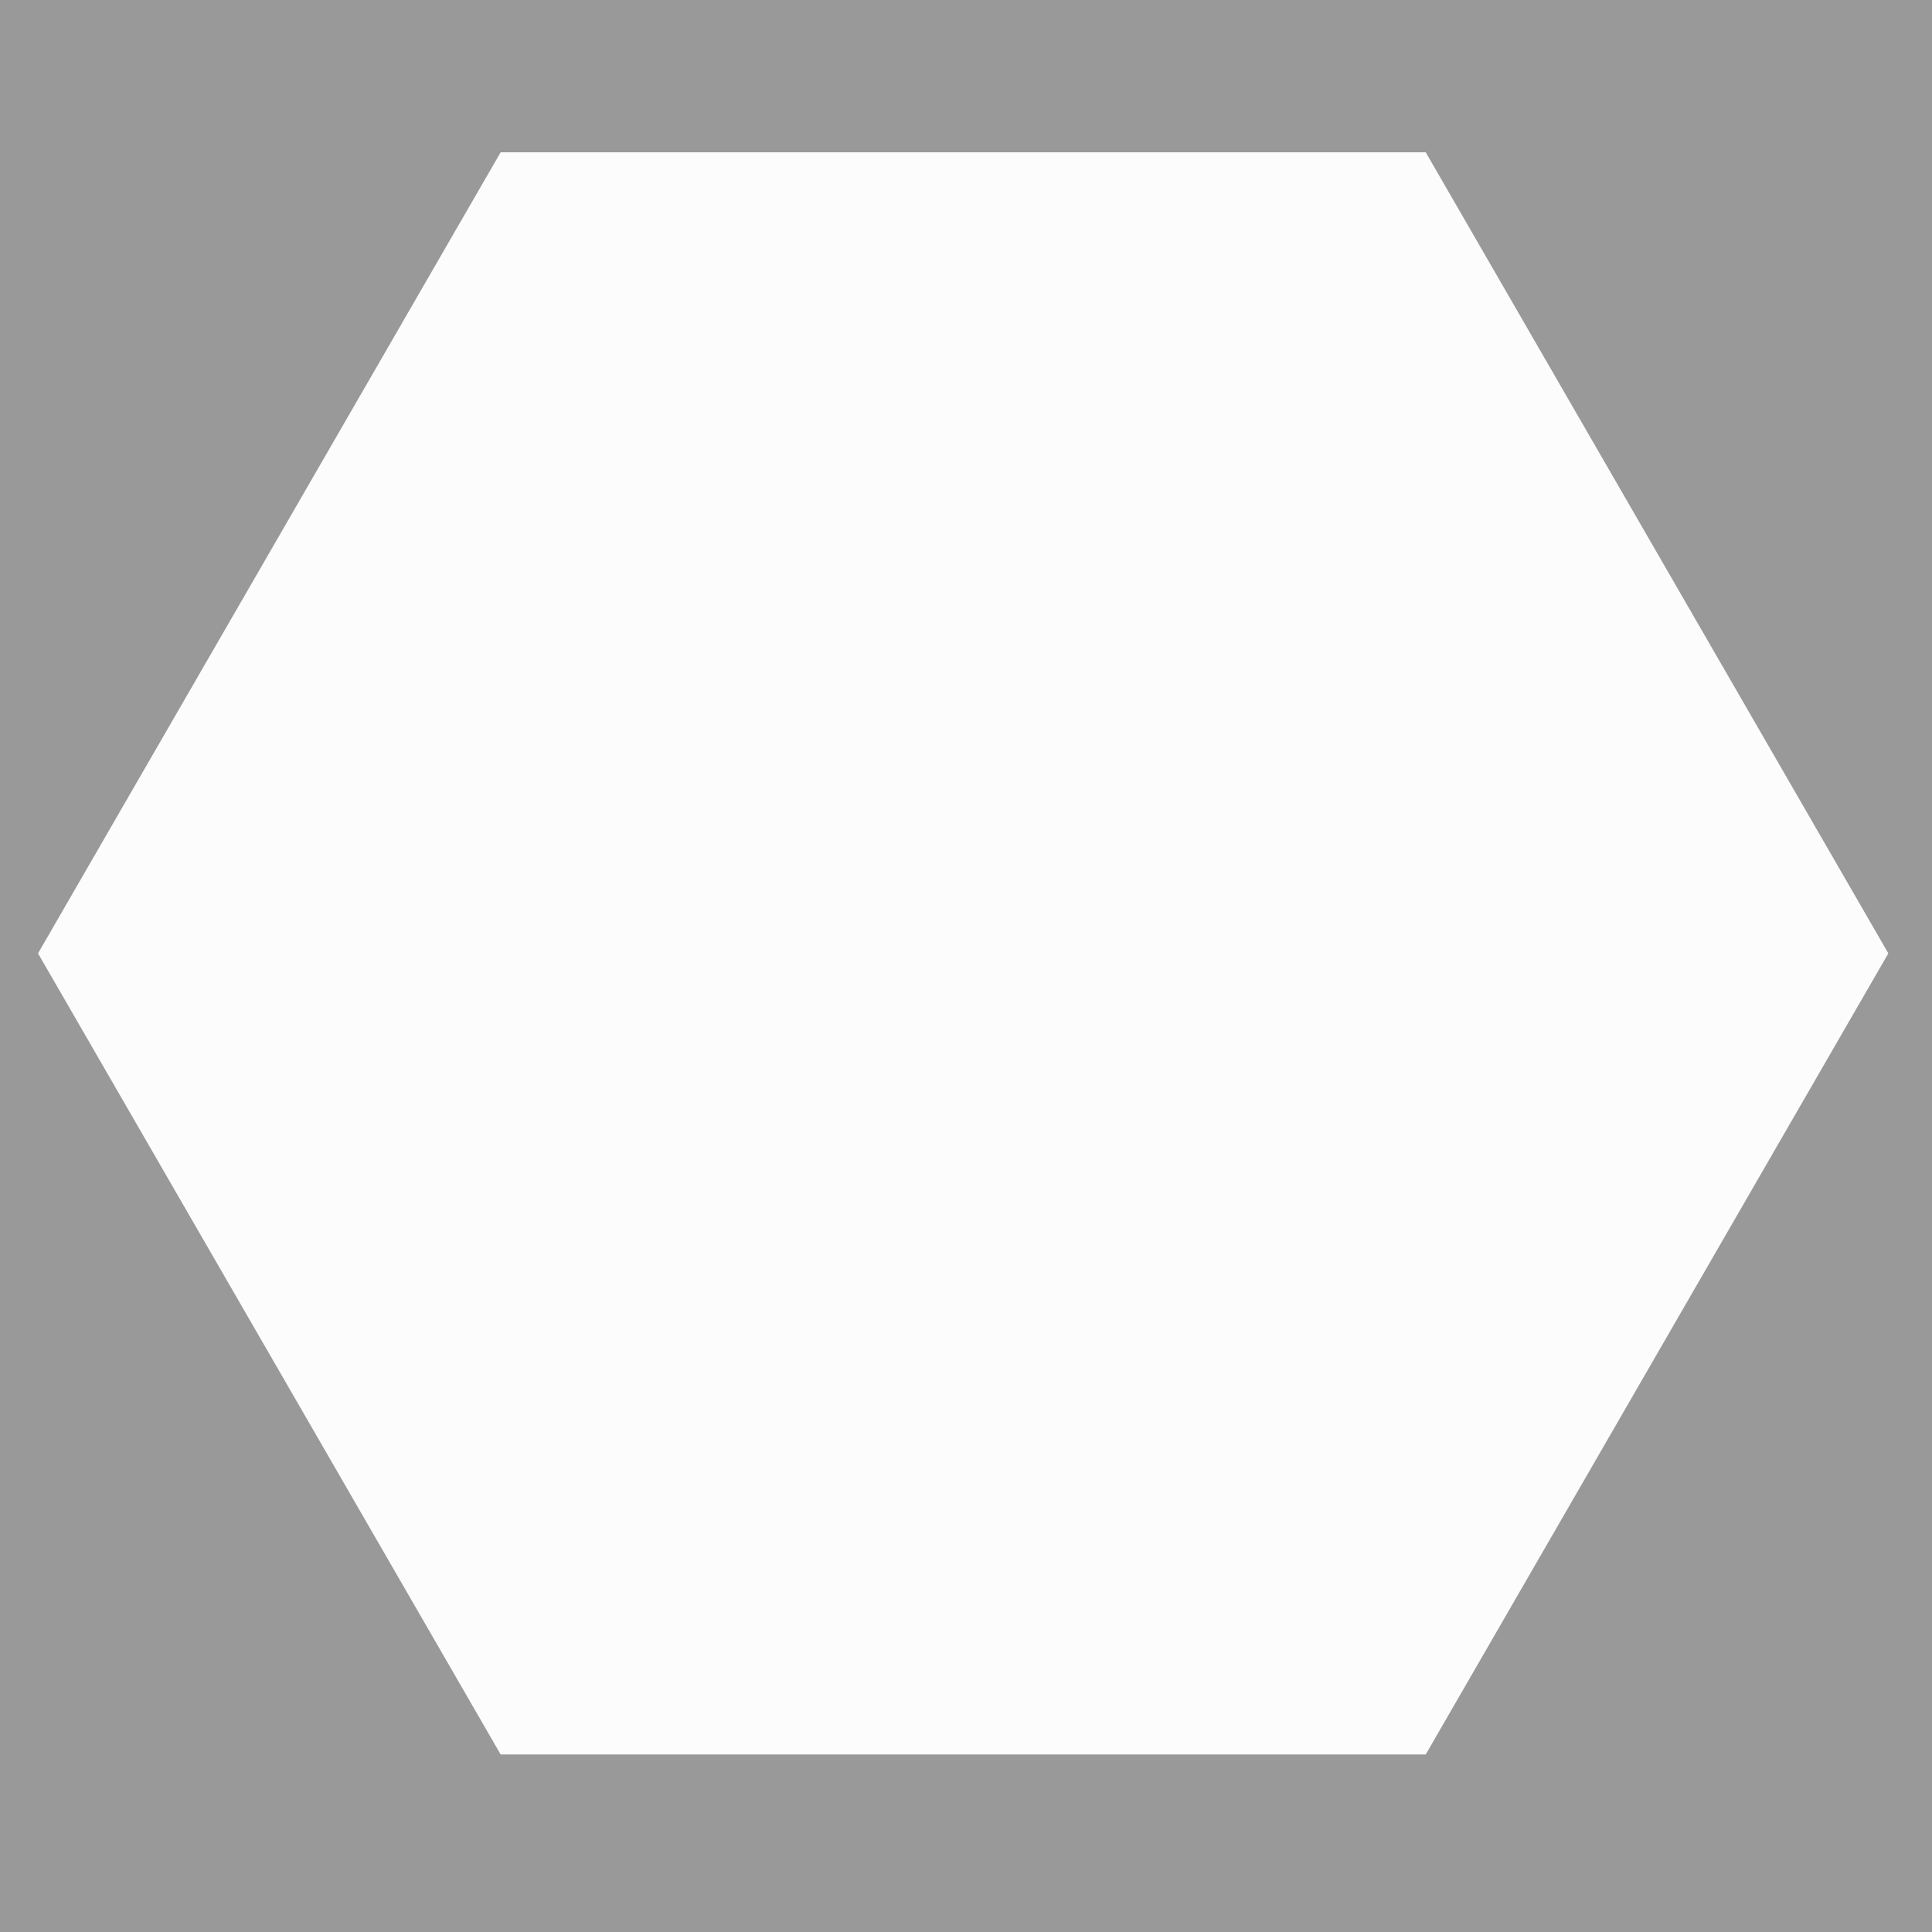 <?xml version="1.0" encoding="UTF-8" standalone="no"?>
<!-- Created with Inkscape (http://www.inkscape.org/) -->

<svg
   width="48"
   height="48"
   opacity="0.5"
   viewBox="0 0 12.7 12.7"
   version="1.1"
   id="svg5"
   xmlns:inkscape="http://www.inkscape.org/namespaces/inkscape"
   xmlns:sodipodi="http://sodipodi.sourceforge.net/DTD/sodipodi-0.dtd"
   xmlns="http://www.w3.org/2000/svg"
   xmlns:svg="http://www.w3.org/2000/svg">
  <rect x="0" y="0" width="12.7" height="12.7" fill="#333333" stroke="none"/>
  <sodipodi:namedview
     id="namedview7"
     pagecolor="#505050"
     bordercolor="#eeeeee"
     borderopacity="1"
     inkscape:showpageshadow="0"
     inkscape:pageopacity="0"
     inkscape:pagecheckerboard="0"
     inkscape:deskcolor="#505050"
     inkscape:document-units="mm"
     showgrid="false" />
  <defs
     id="defs2" />
  <g
     inkscape:label="Layer 1"
     inkscape:groupmode="layer"
     id="layer1">
    <path
       sodipodi:type="star"
       style="fill:#f9f9f9;stroke-width:0.265"
       id="path423"
       inkscape:flatsided="true"
       sodipodi:sides="6"
       sodipodi:cx="2.6754689"
       sodipodi:cy="4.2856598"
       sodipodi:r1="6.0810199"
       sodipodi:r2="5.2663183"
       sodipodi:arg1="1.0471976"
       sodipodi:arg2="1.5707963"
       inkscape:rounded="0"
       inkscape:randomized="0"
       d="m 5.716,9.552 -6.081,-3e-7 -3.041,-5.266 3.041,-5.266 6.081,2.9e-7 3.041,5.266 z"
       transform="matrix(1,0,0,1,3.656,1.981)"
       inkscape:highlight-color="#00d4a9" />
  </g>
</svg>
